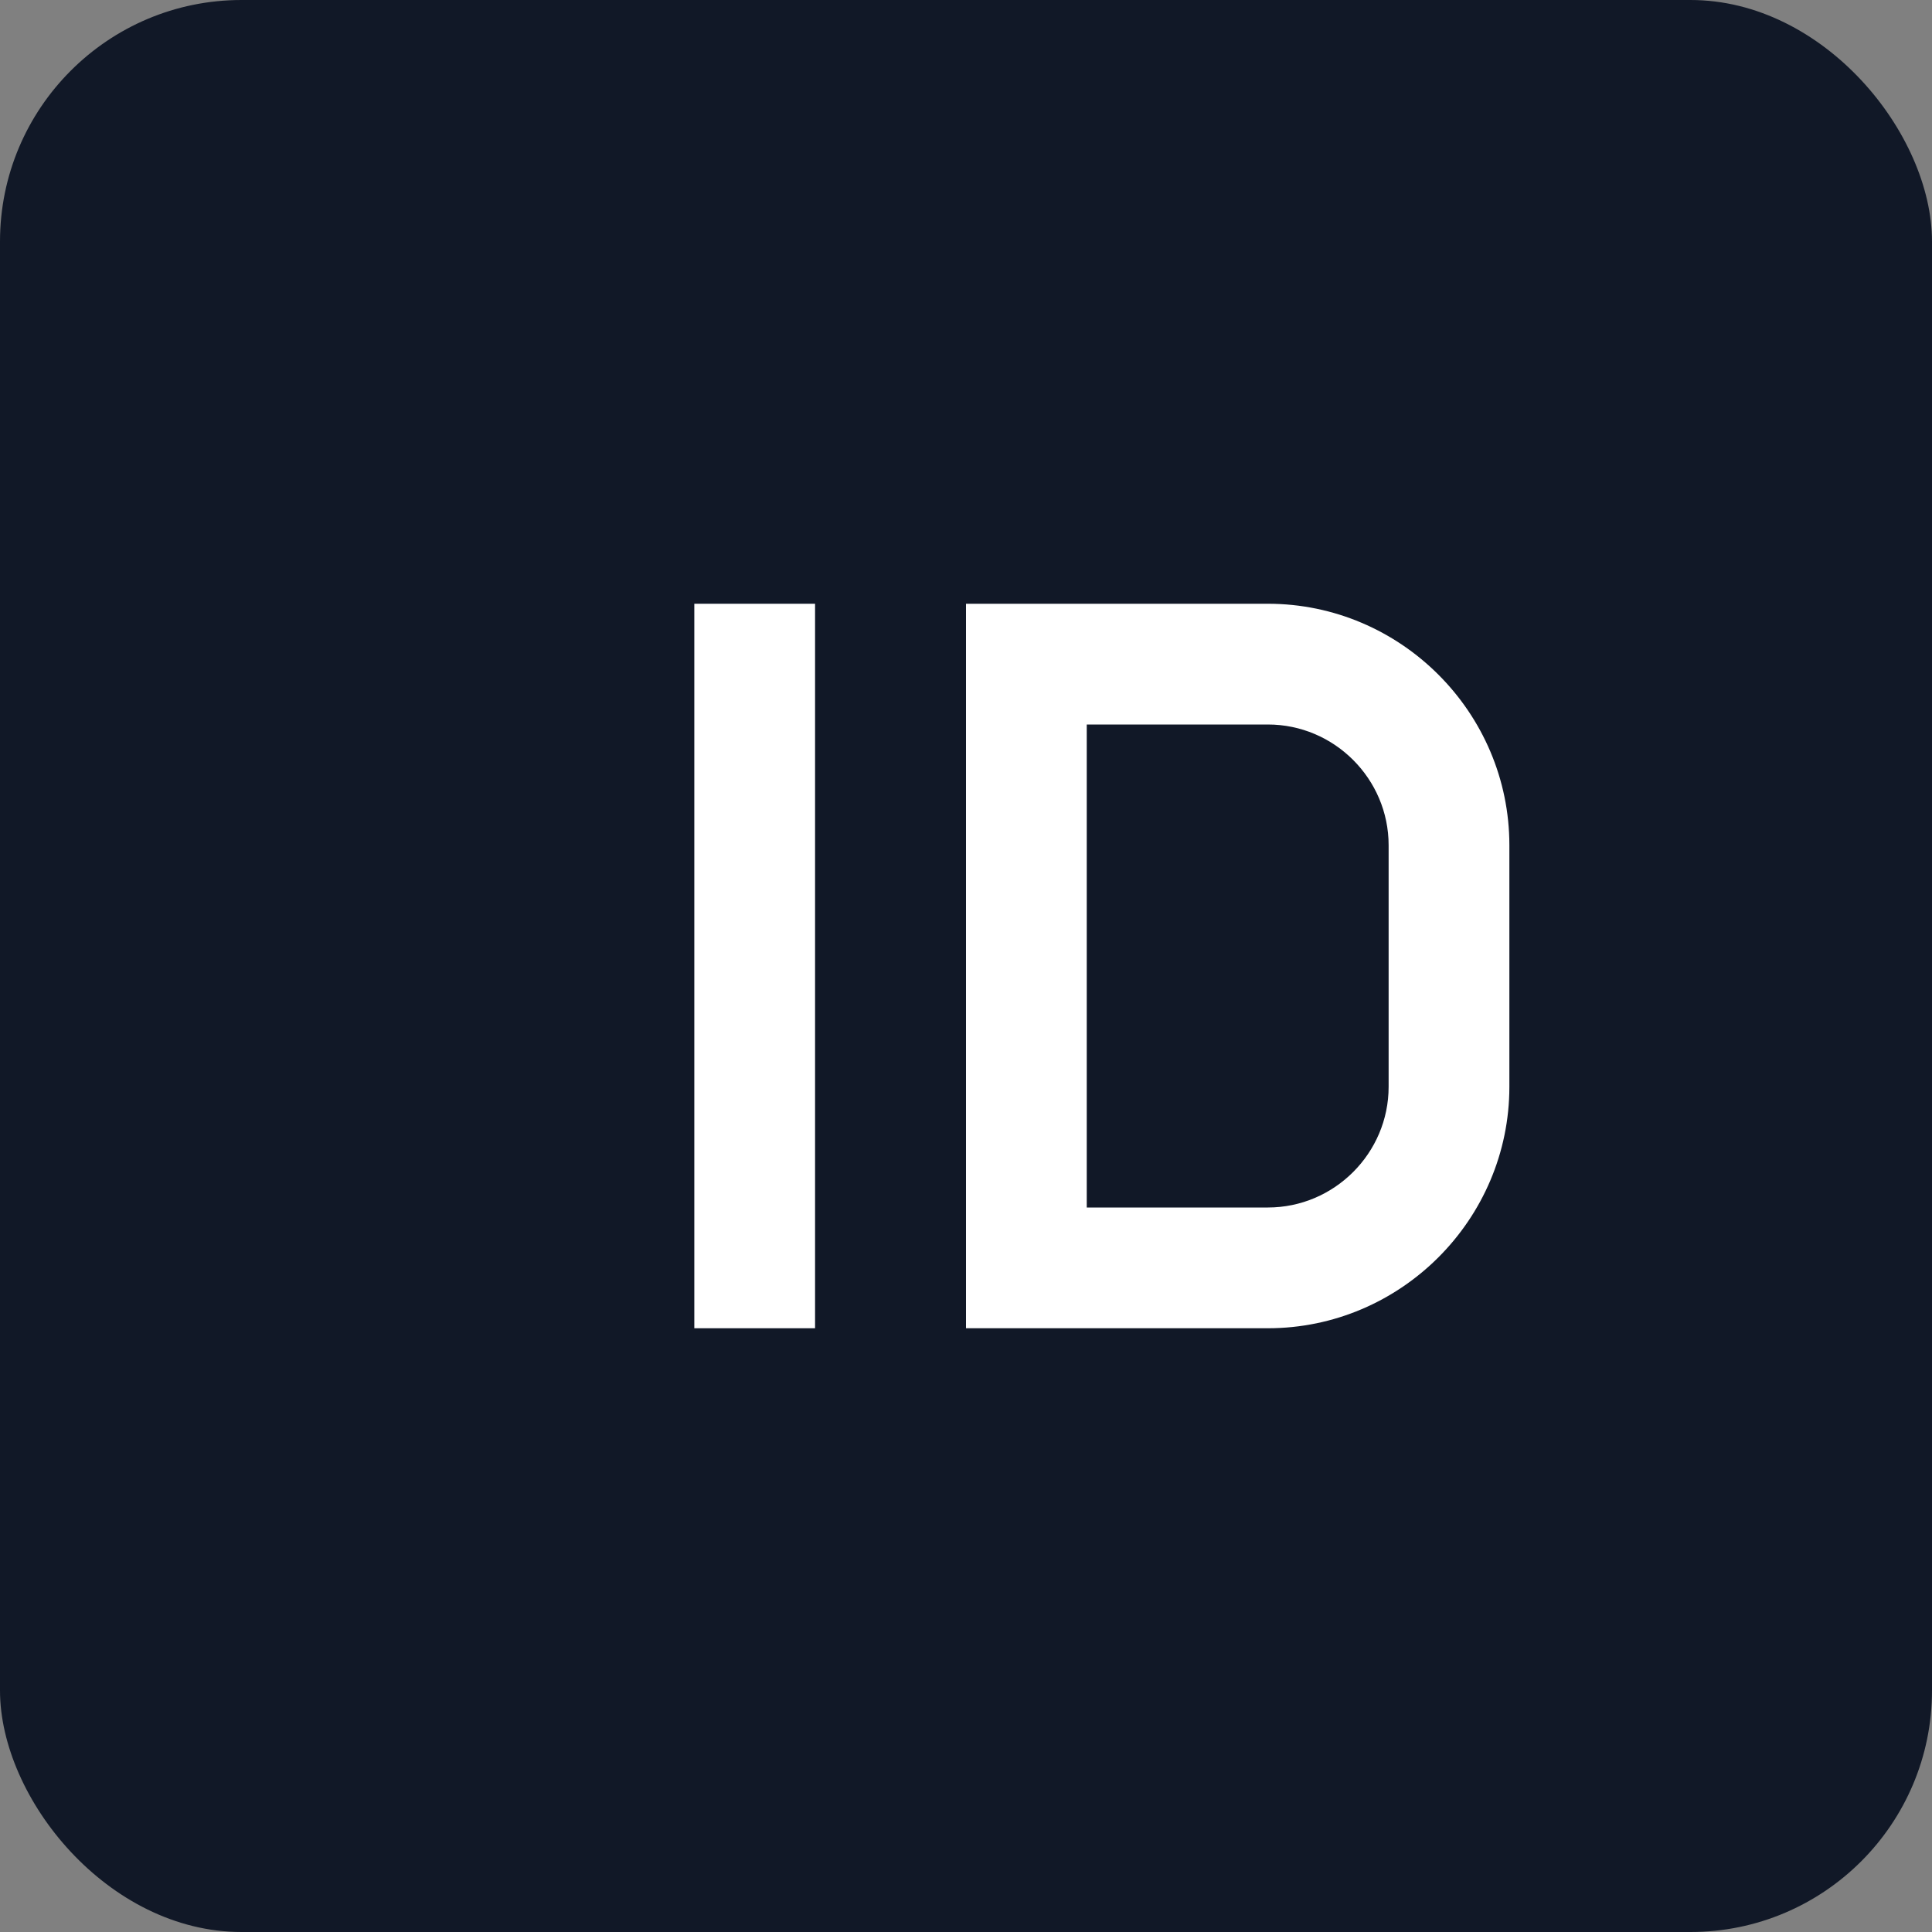 <svg xmlns="http://www.w3.org/2000/svg" width="32" height="32" viewBox="0 0 32 32">
  <rect x="0" y="0" width="32" height="32" fill="#808080" stroke="none"/>
  <rect width="32" height="32" rx="4" fill="#111827" />
  <!-- IC letters as paths -->
  <path d="M11.5 10h2v12h-2V10z" fill="white" />
  <path d="M16 10h5c2.2 0 4 1.8 4 4v4c0 2.2-1.8 4-4 4h-5V10zm2 2v8h3c1.1 0 2-0.9 2-2v-4c0-1.1-0.9-2-2-2h-3z" fill="white" />
</svg> 